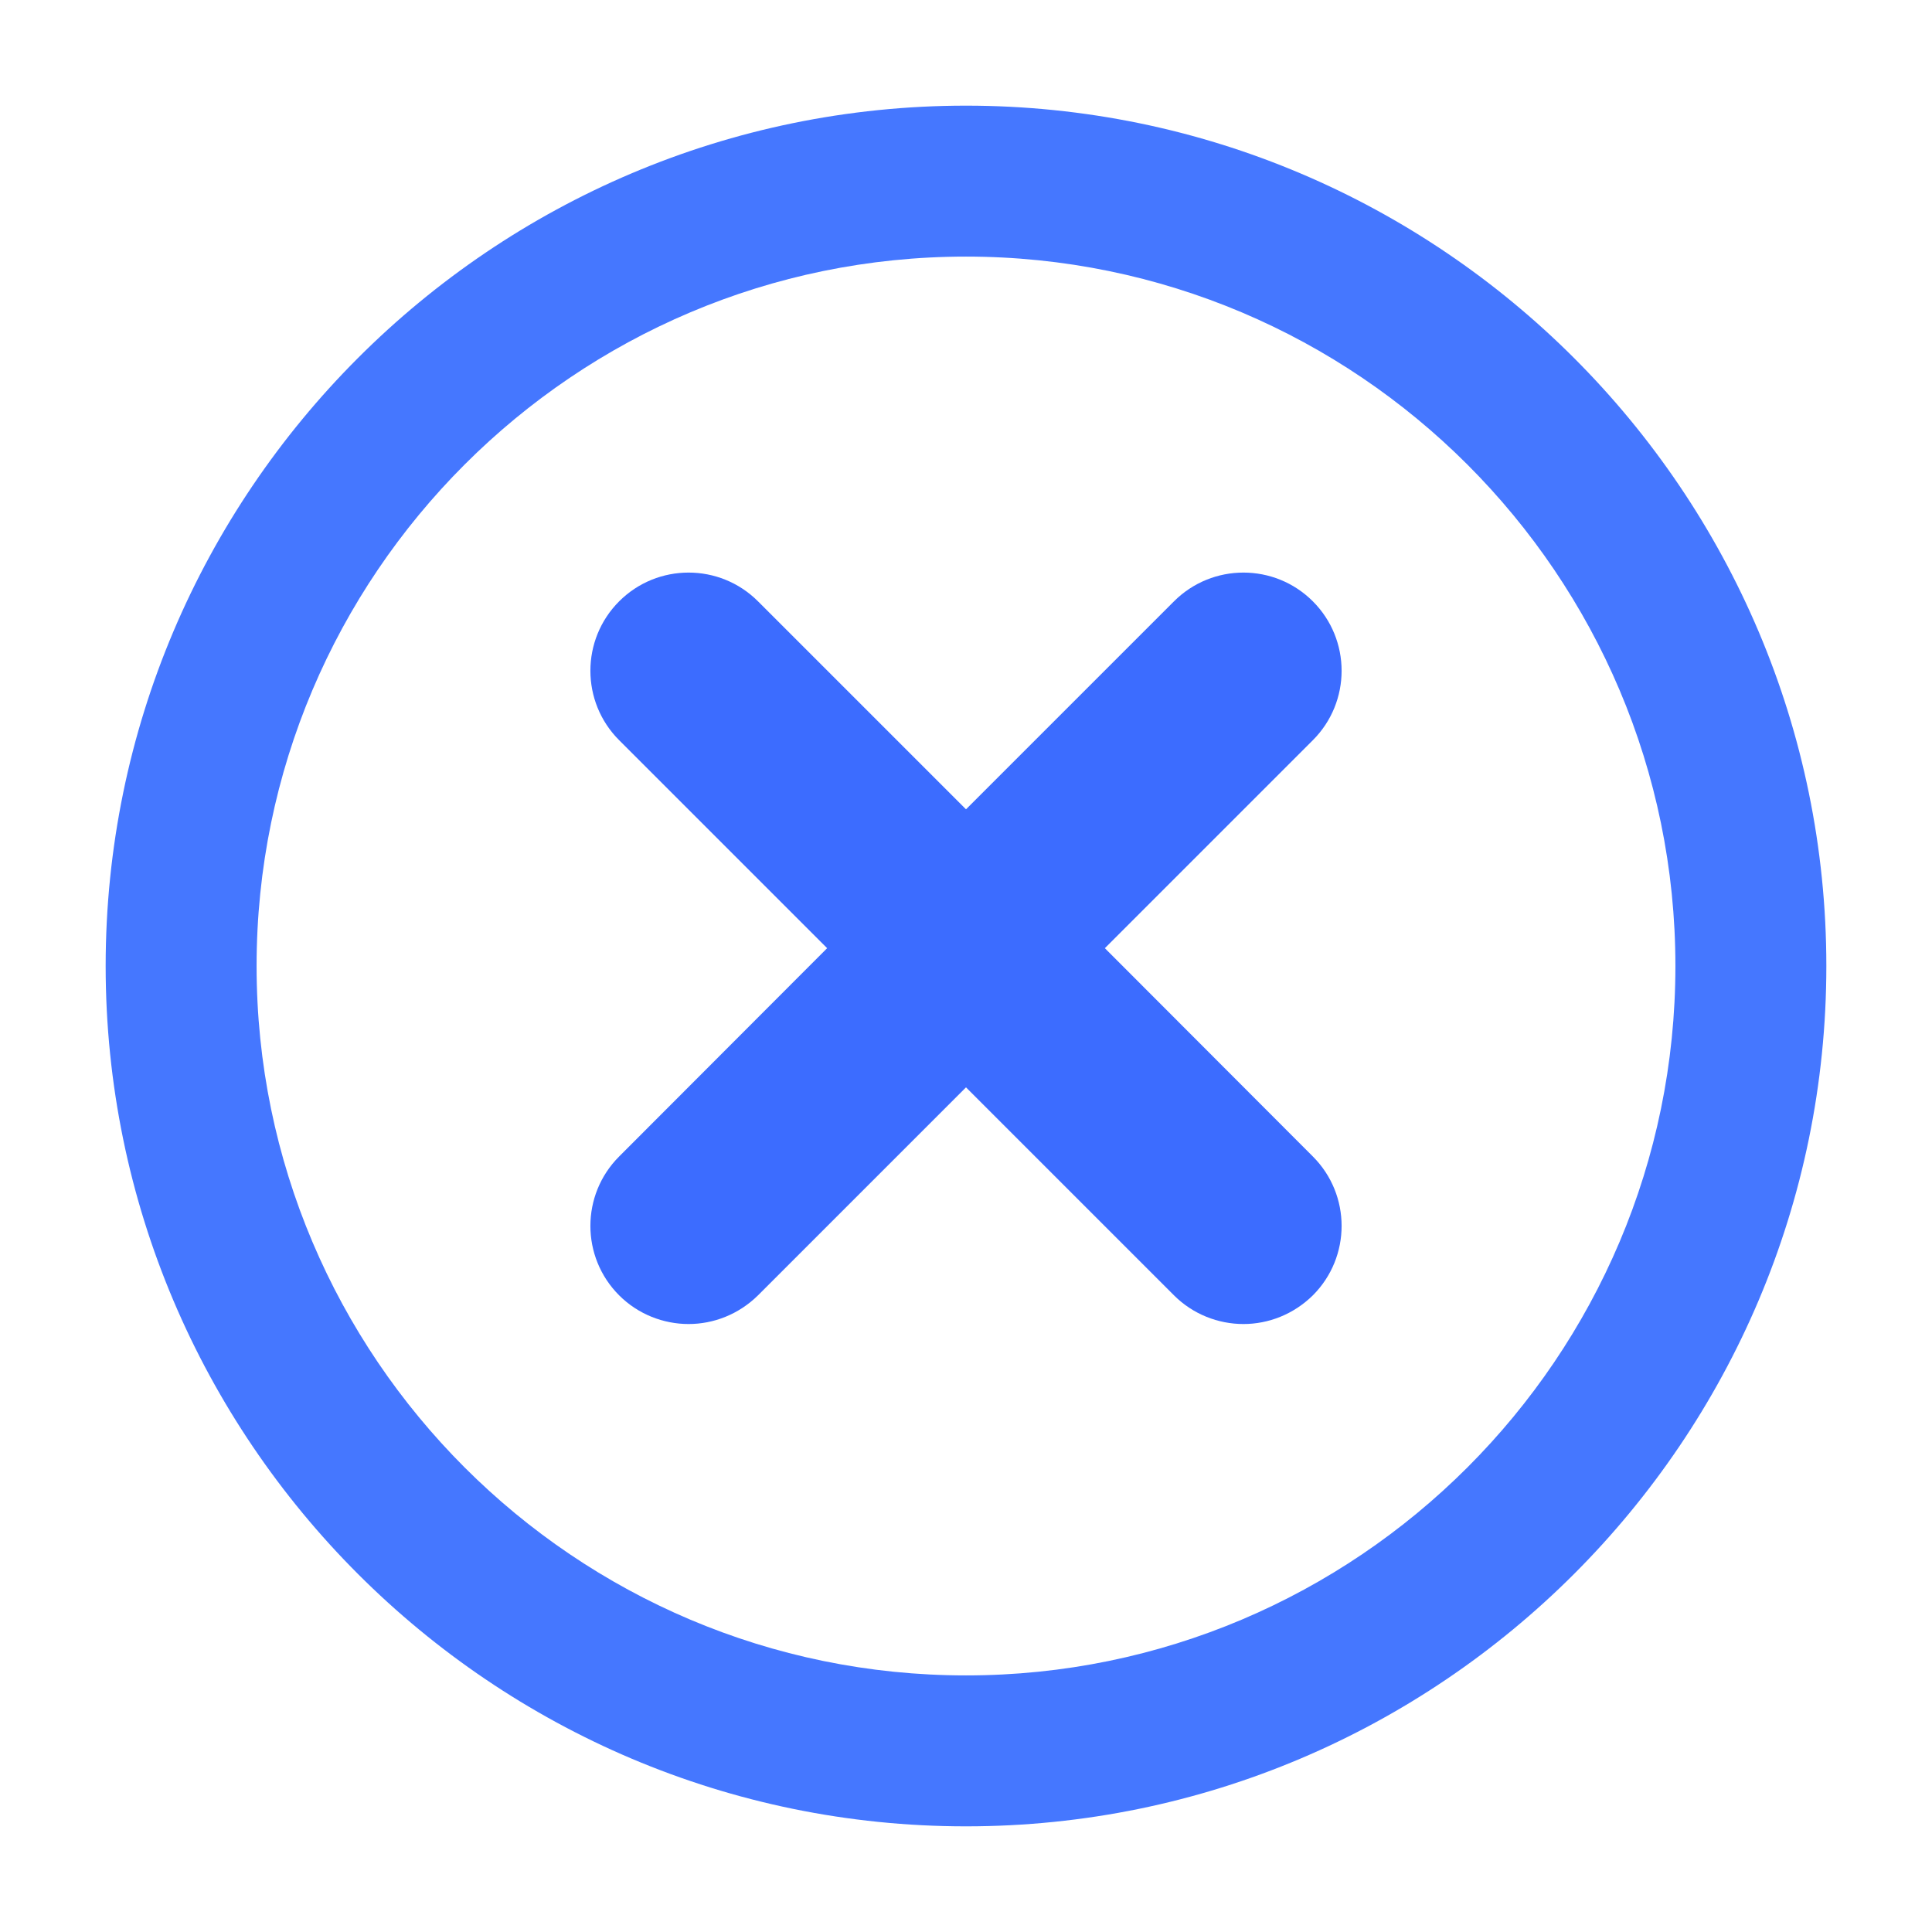 <?xml version="1.0" encoding="UTF-8"?><svg id="_レイヤー_2" xmlns="http://www.w3.org/2000/svg" viewBox="0 0 64 64"><defs><style>.cls-1{fill:none;}.cls-1,.cls-2,.cls-3{stroke-width:0px;}.cls-2{fill:#4577ff;}.cls-3{fill:#3c6cff;}</style></defs><g id="_2"><rect class="cls-1" width="64" height="64"/><path class="cls-2" d="M32,60.5c-15.71,0-28.5-12.79-28.5-28.5S16.29,3.5,32,3.5s28.5,12.79,28.5,28.5-12.79,28.5-28.5,28.5ZM32,8.5c-12.96,0-23.5,10.54-23.5,23.5s10.54,23.5,23.5,23.5,23.5-10.54,23.5-23.5-10.54-23.5-23.5-23.5Z"/><path class="cls-3" d="M36.6,31.41l6.89-6.89c1.27-1.27,1.27-3.33,0-4.6-1.27-1.27-3.33-1.27-4.6,0l-6.89,6.89-6.89-6.89c-1.27-1.27-3.33-1.27-4.6,0-1.27,1.27-1.27,3.33,0,4.6l6.89,6.89-6.89,6.9c-1.27,1.27-1.27,3.33,0,4.6.63.63,1.47.95,2.3.95s1.66-.32,2.3-.95l6.89-6.89,6.89,6.89c.63.63,1.47.95,2.3.95s1.66-.32,2.3-.95c1.27-1.27,1.27-3.33,0-4.6l-6.89-6.9Z"/></g></svg>